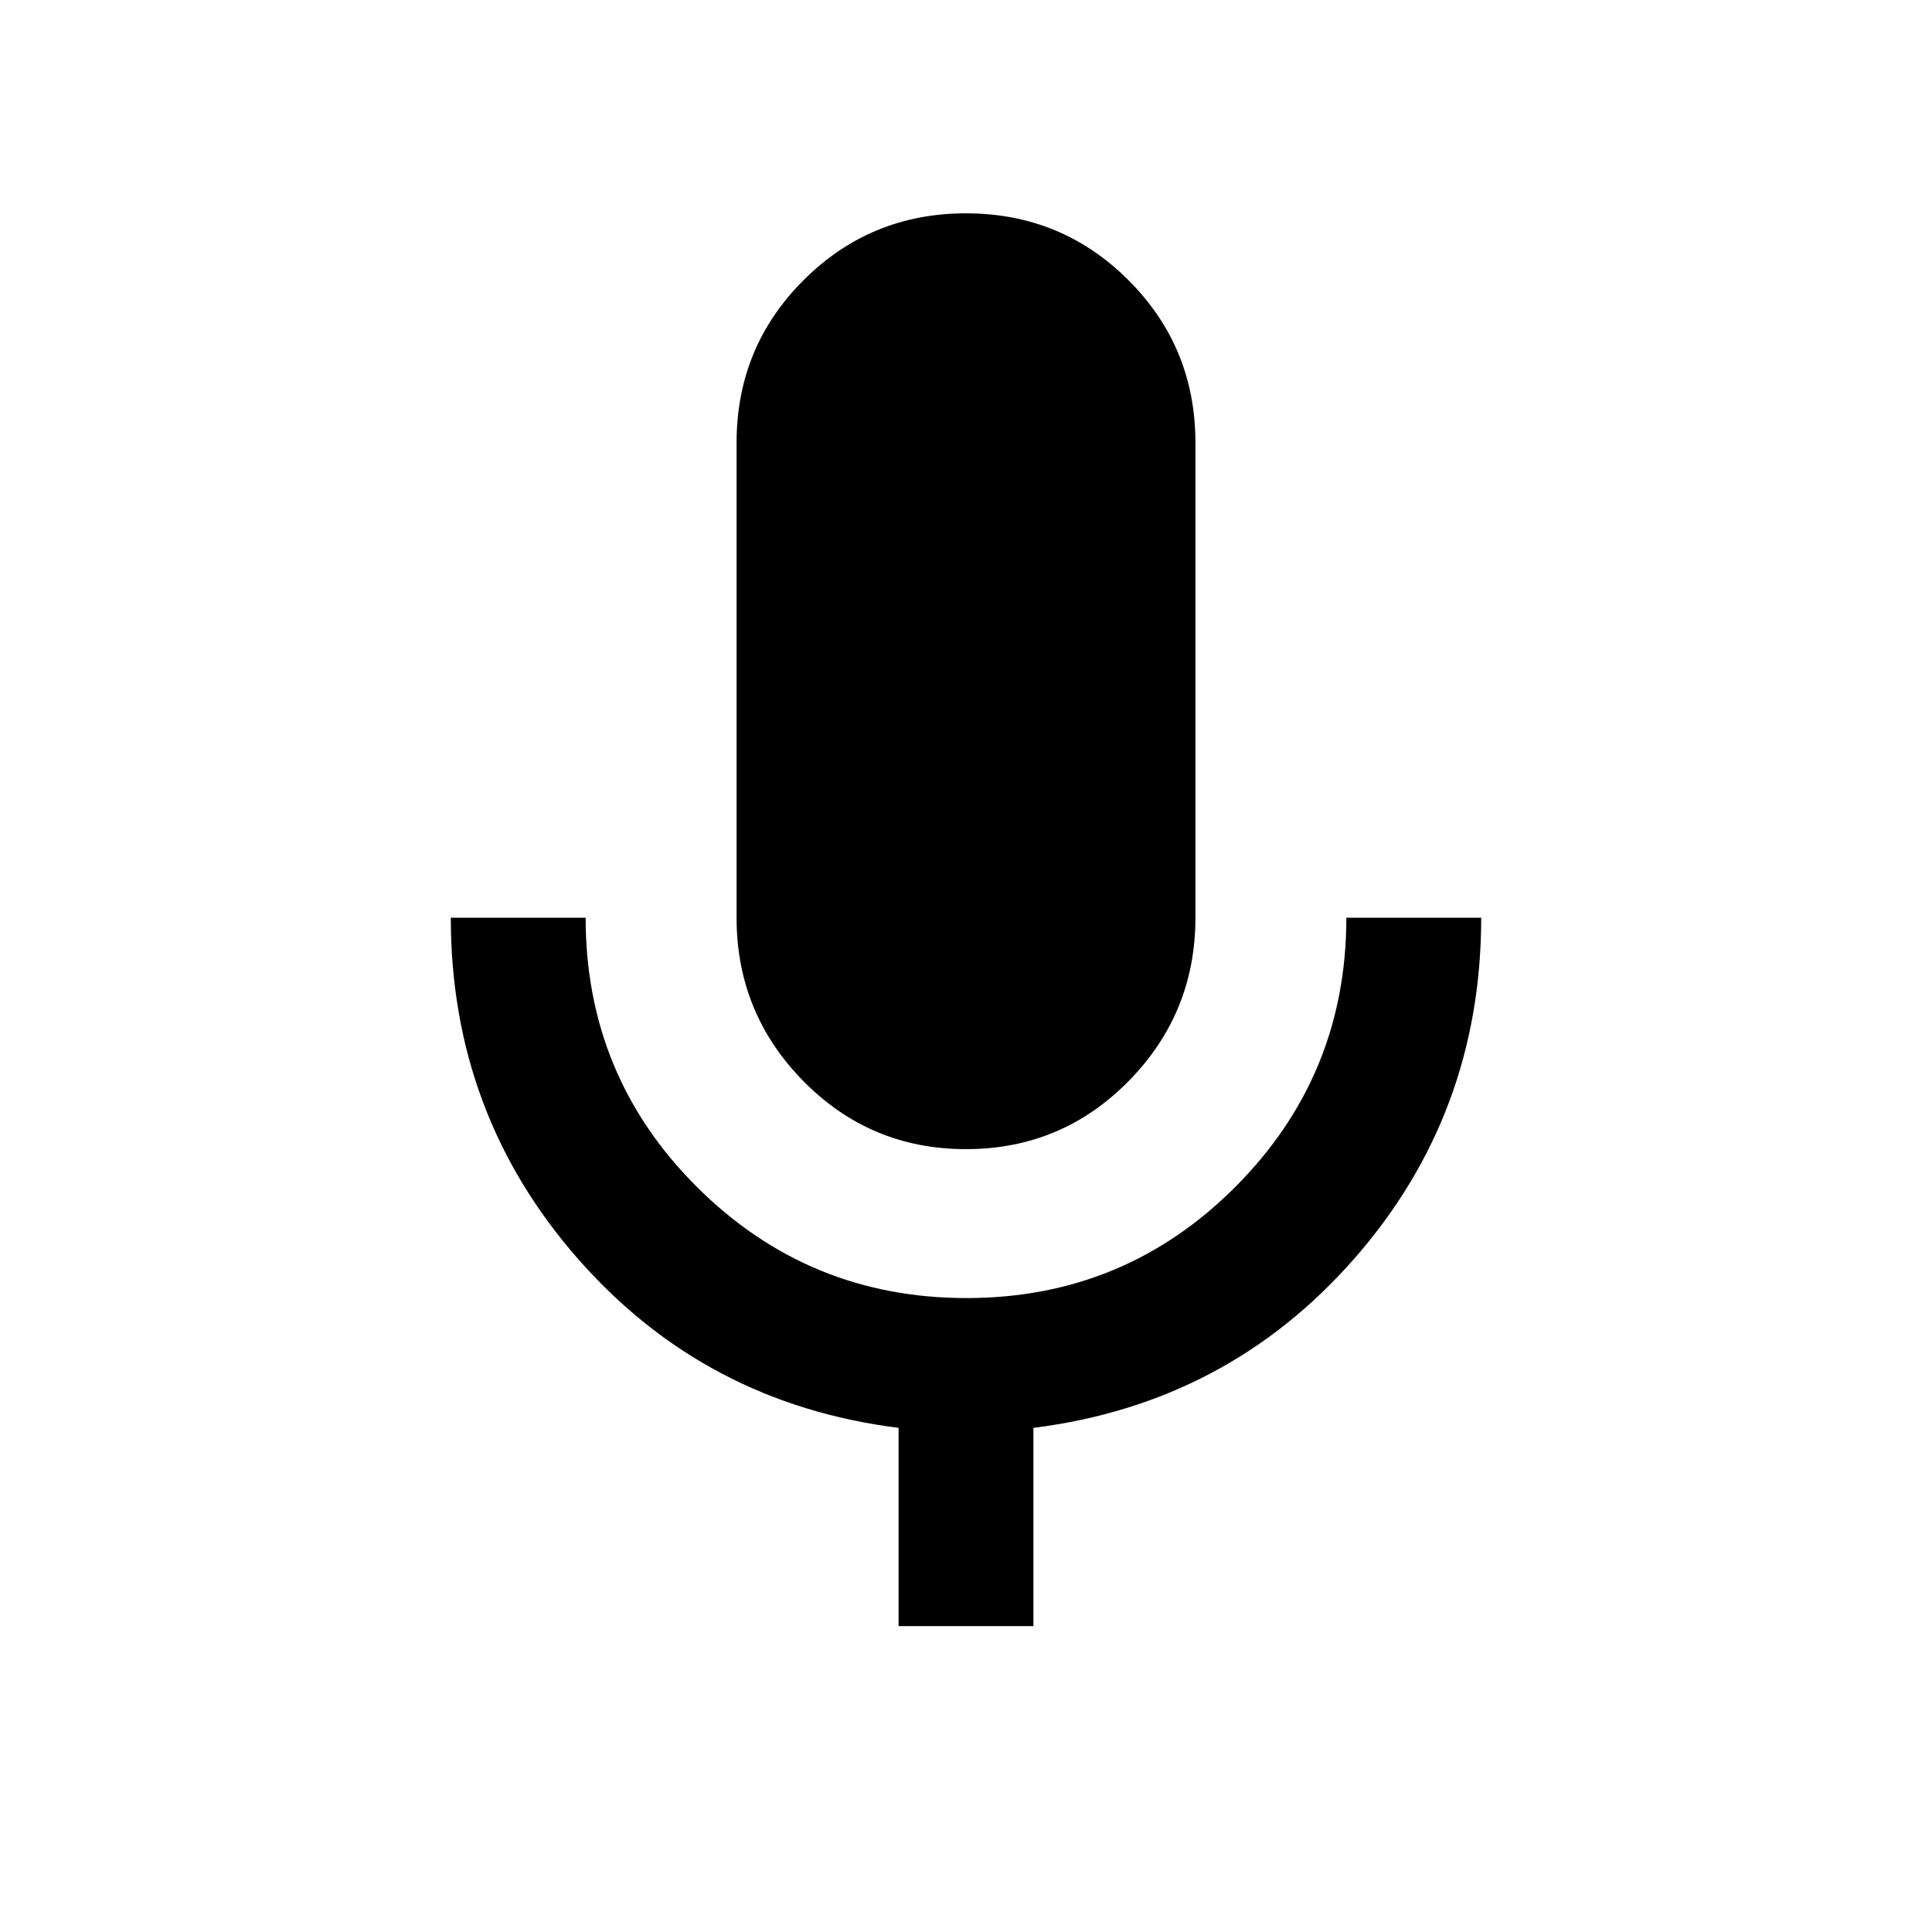 <svg xmlns="http://www.w3.org/2000/svg" height="20" viewBox="0 -960 960 960" width="20"><path d="M480-389q-47.5 0-80.75-33.75T366-504v-236q0-47.5 33.25-80.75T480-854q47.5 0 80.75 33.25T594-740v236q0 47.5-33.25 81.25T480-389Zm-33.5 237v-98.5q-96.3-12.1-159.4-84.1Q224-406.6 224-504h67q0 78.68 55.35 133.84T480.23-315q78.53 0 133.65-55.28Q669-425.57 669-504h67q0 97.5-63.1 169.45-63.1 71.95-159.4 84.05v98.5h-67Z"/></svg>